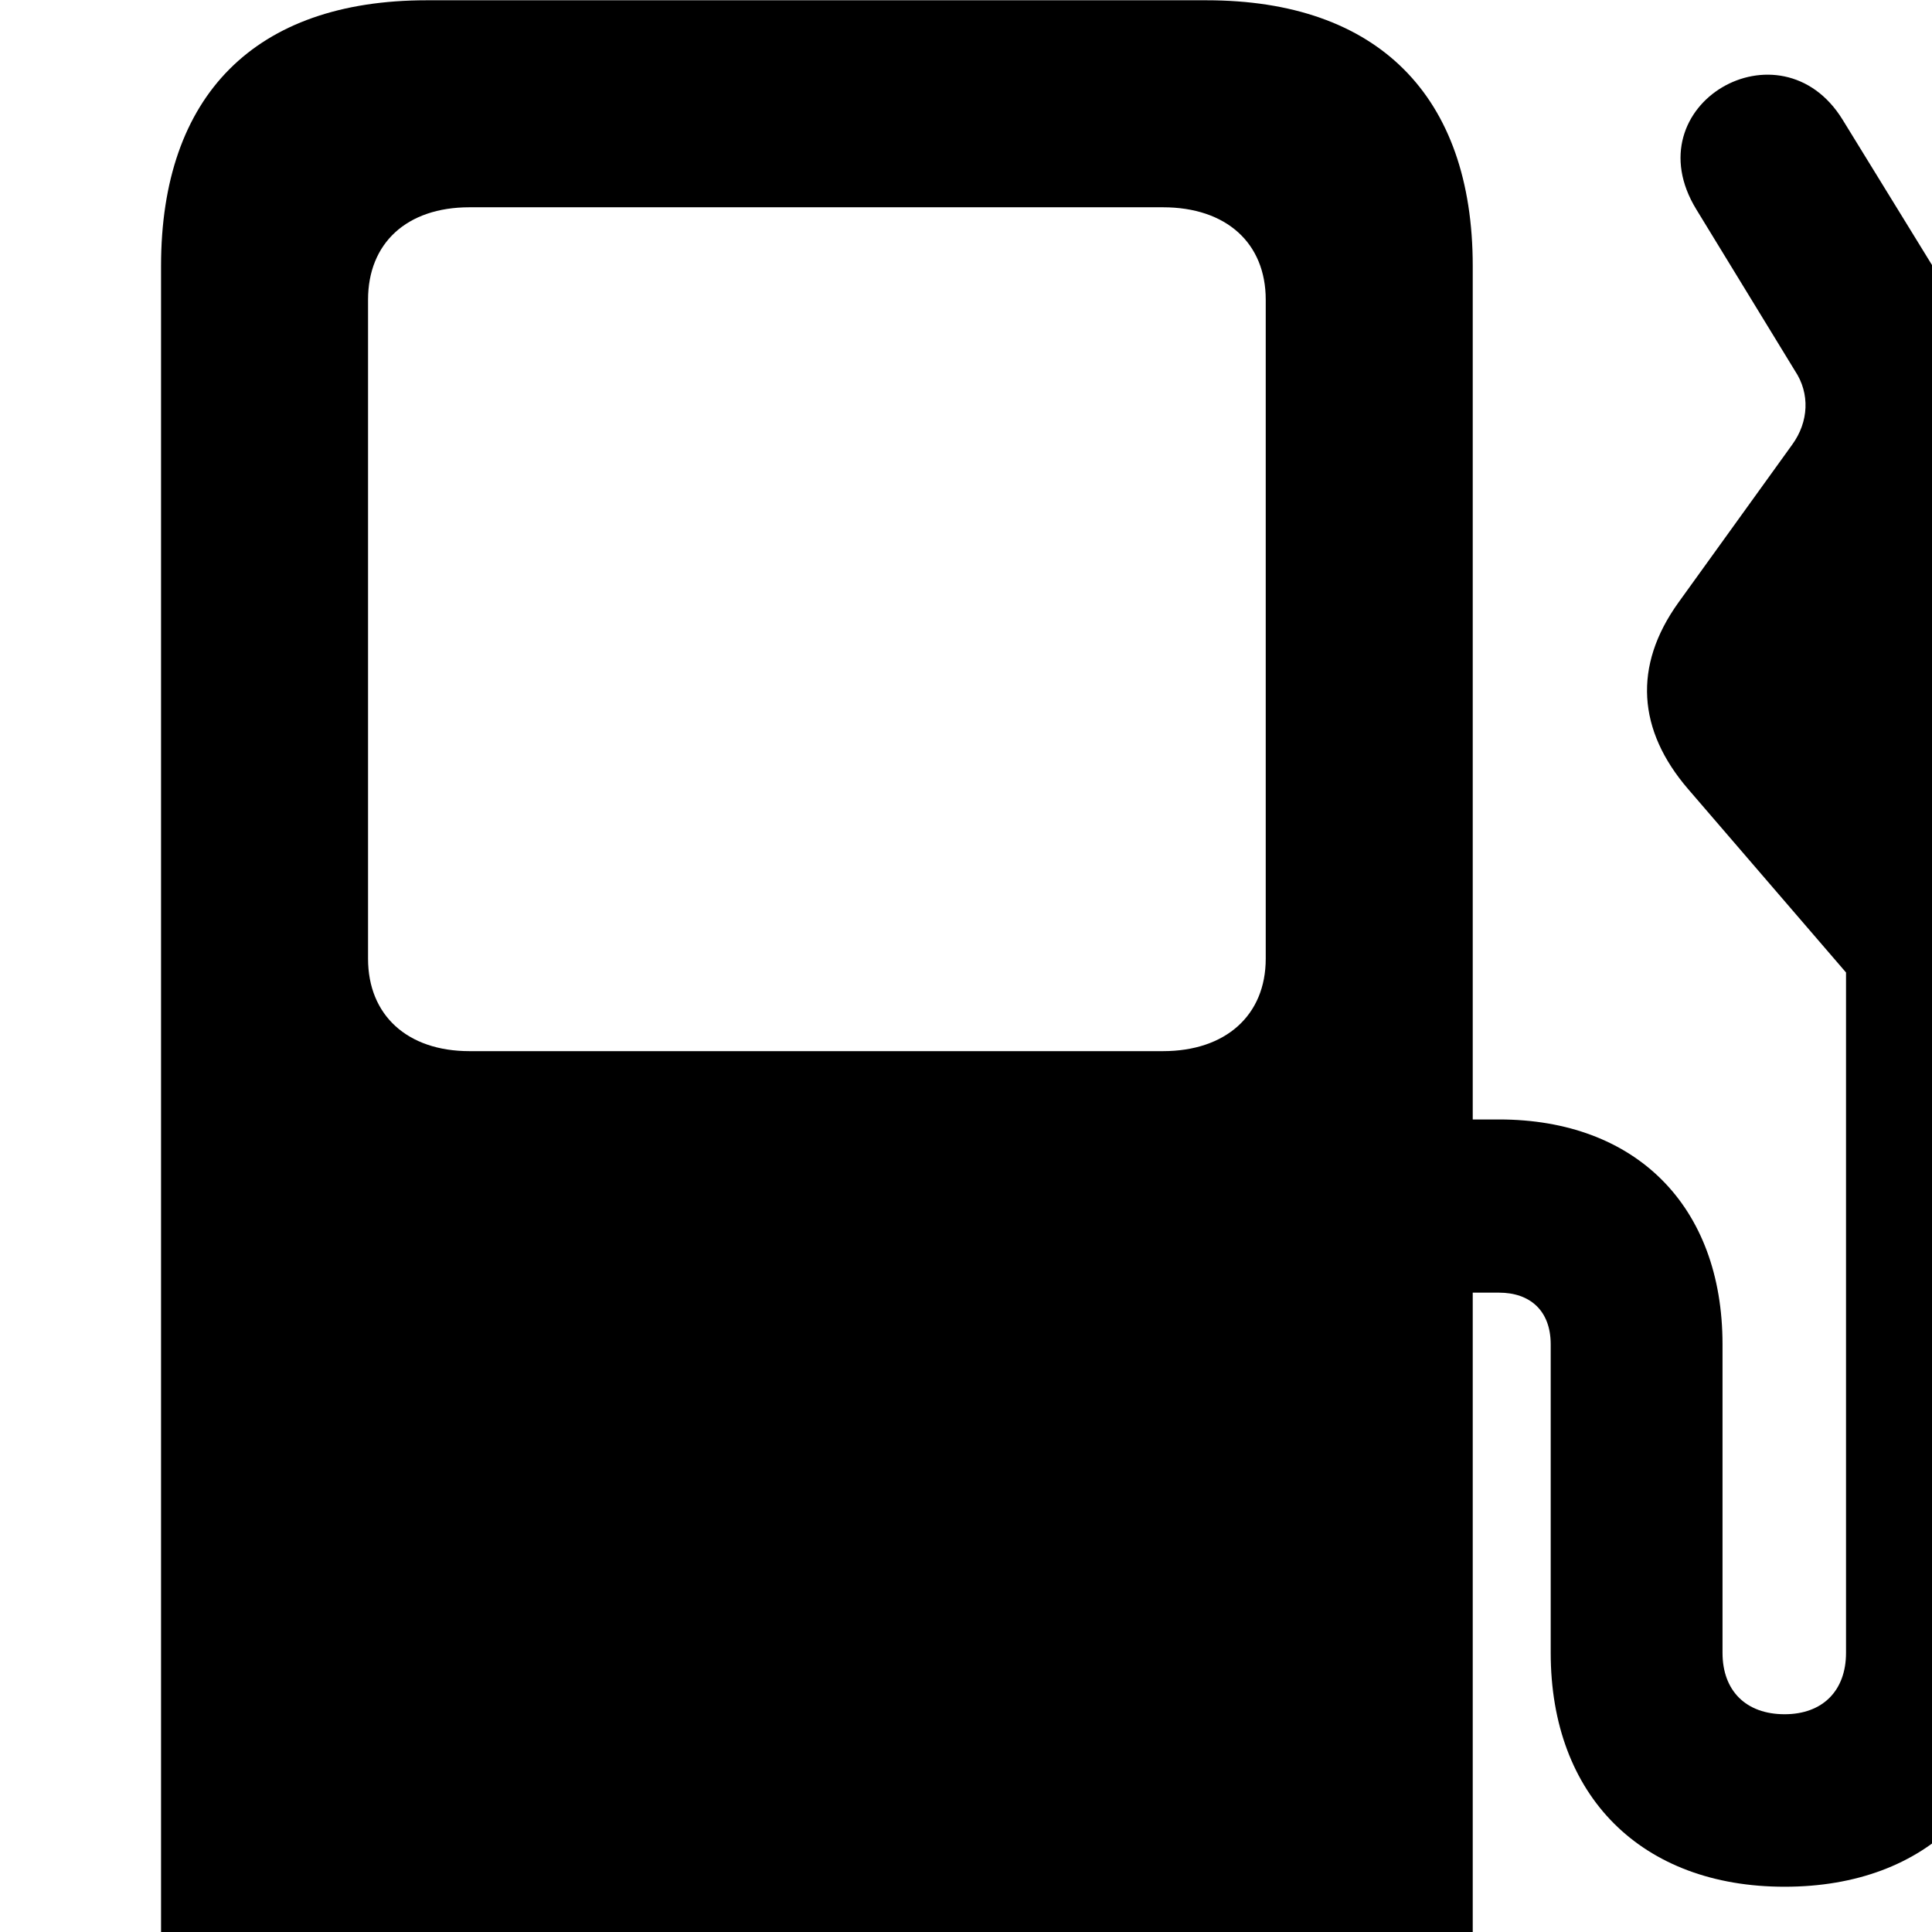 <svg xmlns="http://www.w3.org/2000/svg" viewBox="0 0 28 28" width="28" height="28">
  <path d="M0.004 29.864C0.004 30.734 0.714 31.464 1.574 31.464H22.084C22.954 31.464 23.684 30.734 23.684 29.864C23.684 28.994 22.954 28.274 22.084 28.274H21.344V18.734H21.724C22.174 18.734 22.474 18.994 22.474 19.484V23.954C22.474 26.034 23.794 27.344 25.864 27.344C27.944 27.344 29.254 26.034 29.254 23.954V7.114C29.254 6.224 29.014 5.484 28.574 4.774L26.704 1.734C25.804 0.274 23.654 1.514 24.584 3.034L26.014 5.374C26.234 5.704 26.214 6.114 25.974 6.444L24.324 8.734C23.664 9.654 23.734 10.584 24.464 11.434L26.754 14.094V23.954C26.754 24.504 26.414 24.844 25.864 24.844C25.304 24.844 24.964 24.504 24.964 23.954V19.484C24.964 17.474 23.704 16.224 21.724 16.224H21.344V3.854C21.344 1.384 19.964 0.004 17.484 0.004H6.184C3.694 0.004 2.334 1.384 2.334 3.854V28.274H1.574C0.724 28.274 0.004 28.994 0.004 29.864ZM6.804 15.234C5.904 15.234 5.334 14.714 5.334 13.894V4.344C5.334 3.524 5.894 3.004 6.804 3.004H16.854C17.774 3.004 18.344 3.524 18.344 4.344V13.894C18.344 14.714 17.764 15.234 16.854 15.234Z" />
</svg>